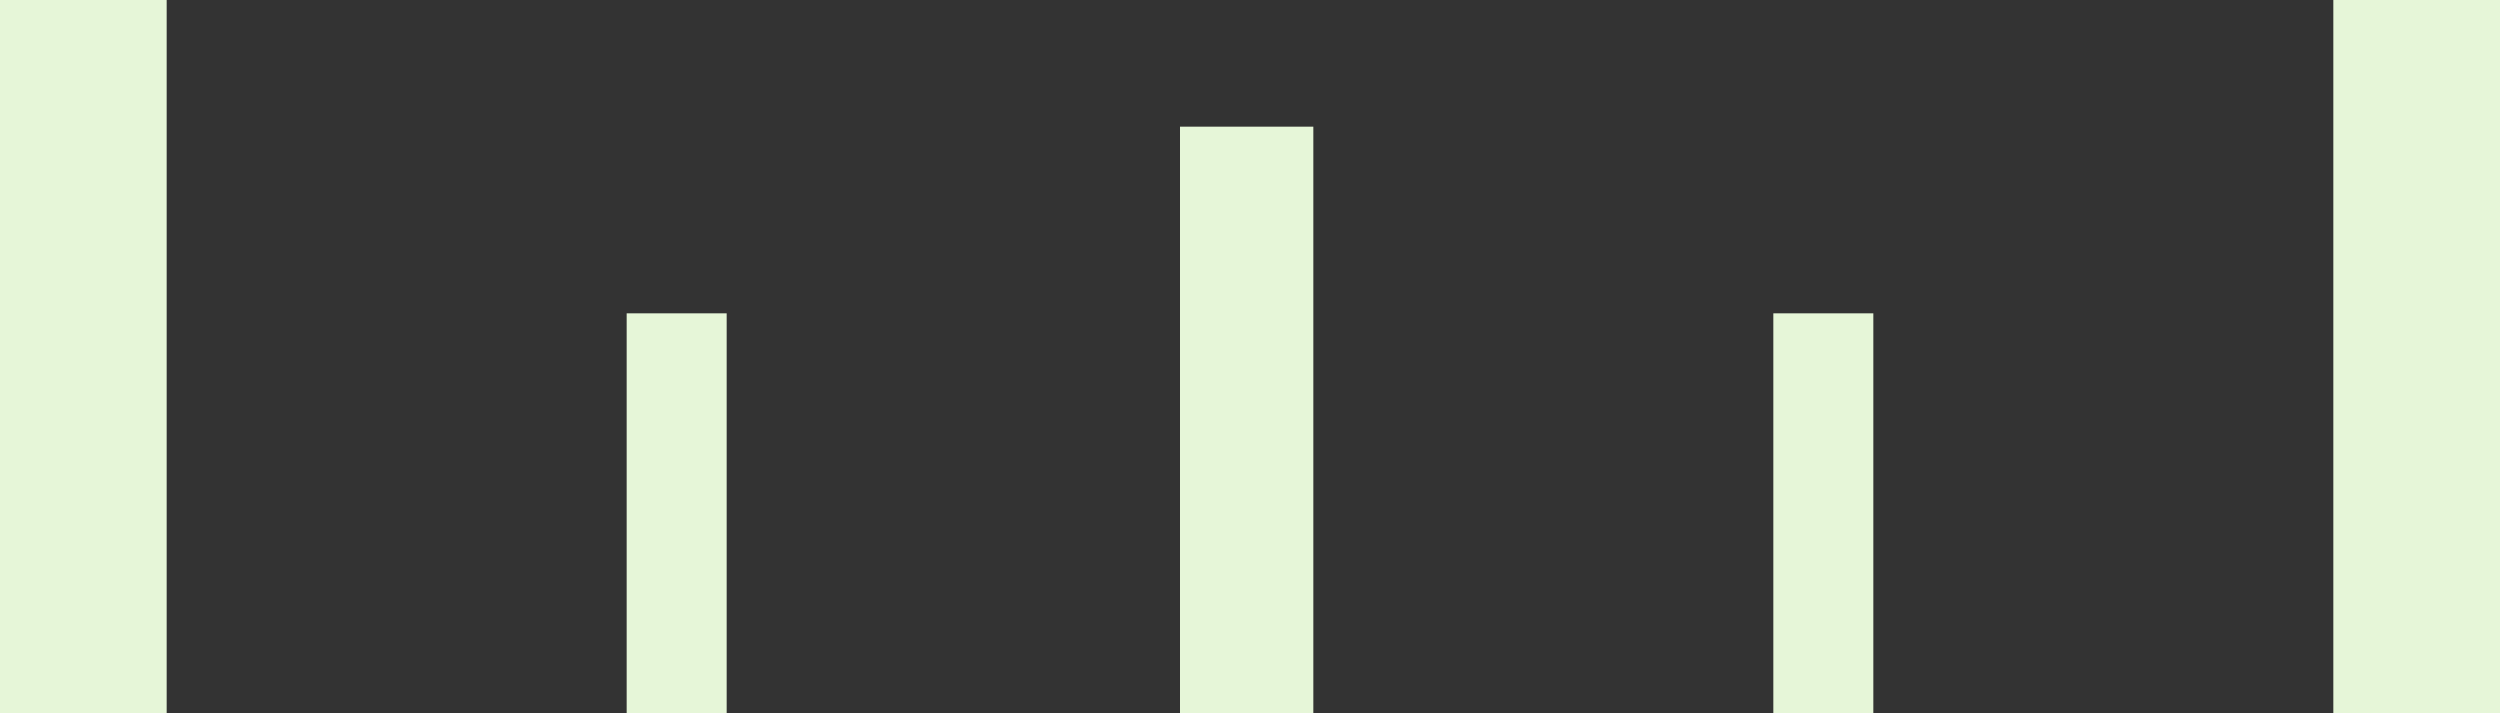 <?xml version="1.0" encoding="utf-8"?>
<!-- Generator: Adobe Illustrator 25.2.1, SVG Export Plug-In . SVG Version: 6.00 Build 0)  -->
<svg version="1.1" id="Layer_1" xmlns="http://www.w3.org/2000/svg" xmlns:xlink="http://www.w3.org/1999/xlink" x="0px" y="0px"
	 viewBox="0 0 375 107" style="enable-background:new 0 0 375 107;" xml:space="preserve">
<rect x="0" y="0" width="375" height="107" fill="#333333" stroke="none"/>
<style type="text/css">
	.st0{fill-rule:evenodd;clip-rule:evenodd;fill:#E6F6D8;}
</style>
<g id="mobile-r1">
	<g id="Home" transform="translate(0, -1997)">
		
			<g id="ruler" transform="translate(299, 2062) rotate(-90) translate(-299, -2062) translate(166, 1763)">
			<g id="Group-19" transform="translate(0, 0)">
				<g id="ruler-mob" transform="translate(91, 0)">
					<polygon id="Fill-2" class="st0" points="0,25 107,25 107,0 0,0 					"/>
					<polygon id="Fill-4" class="st0" points="0,375 107,375 107,350 0,350 					"/>
					<polygon id="Fill-5" class="st0" points="0,197 88,197 88,177 0,177 					"/>
					<polygon id="Fill-9" class="st0" points="0,281 60,281 60,266 0,266 					"/>
					<polygon id="Fill-10" class="st0" points="0,109 60,109 60,94 0,94 					"/>
				</g>
			</g>
		</g>
	</g>
</g>
</svg>
